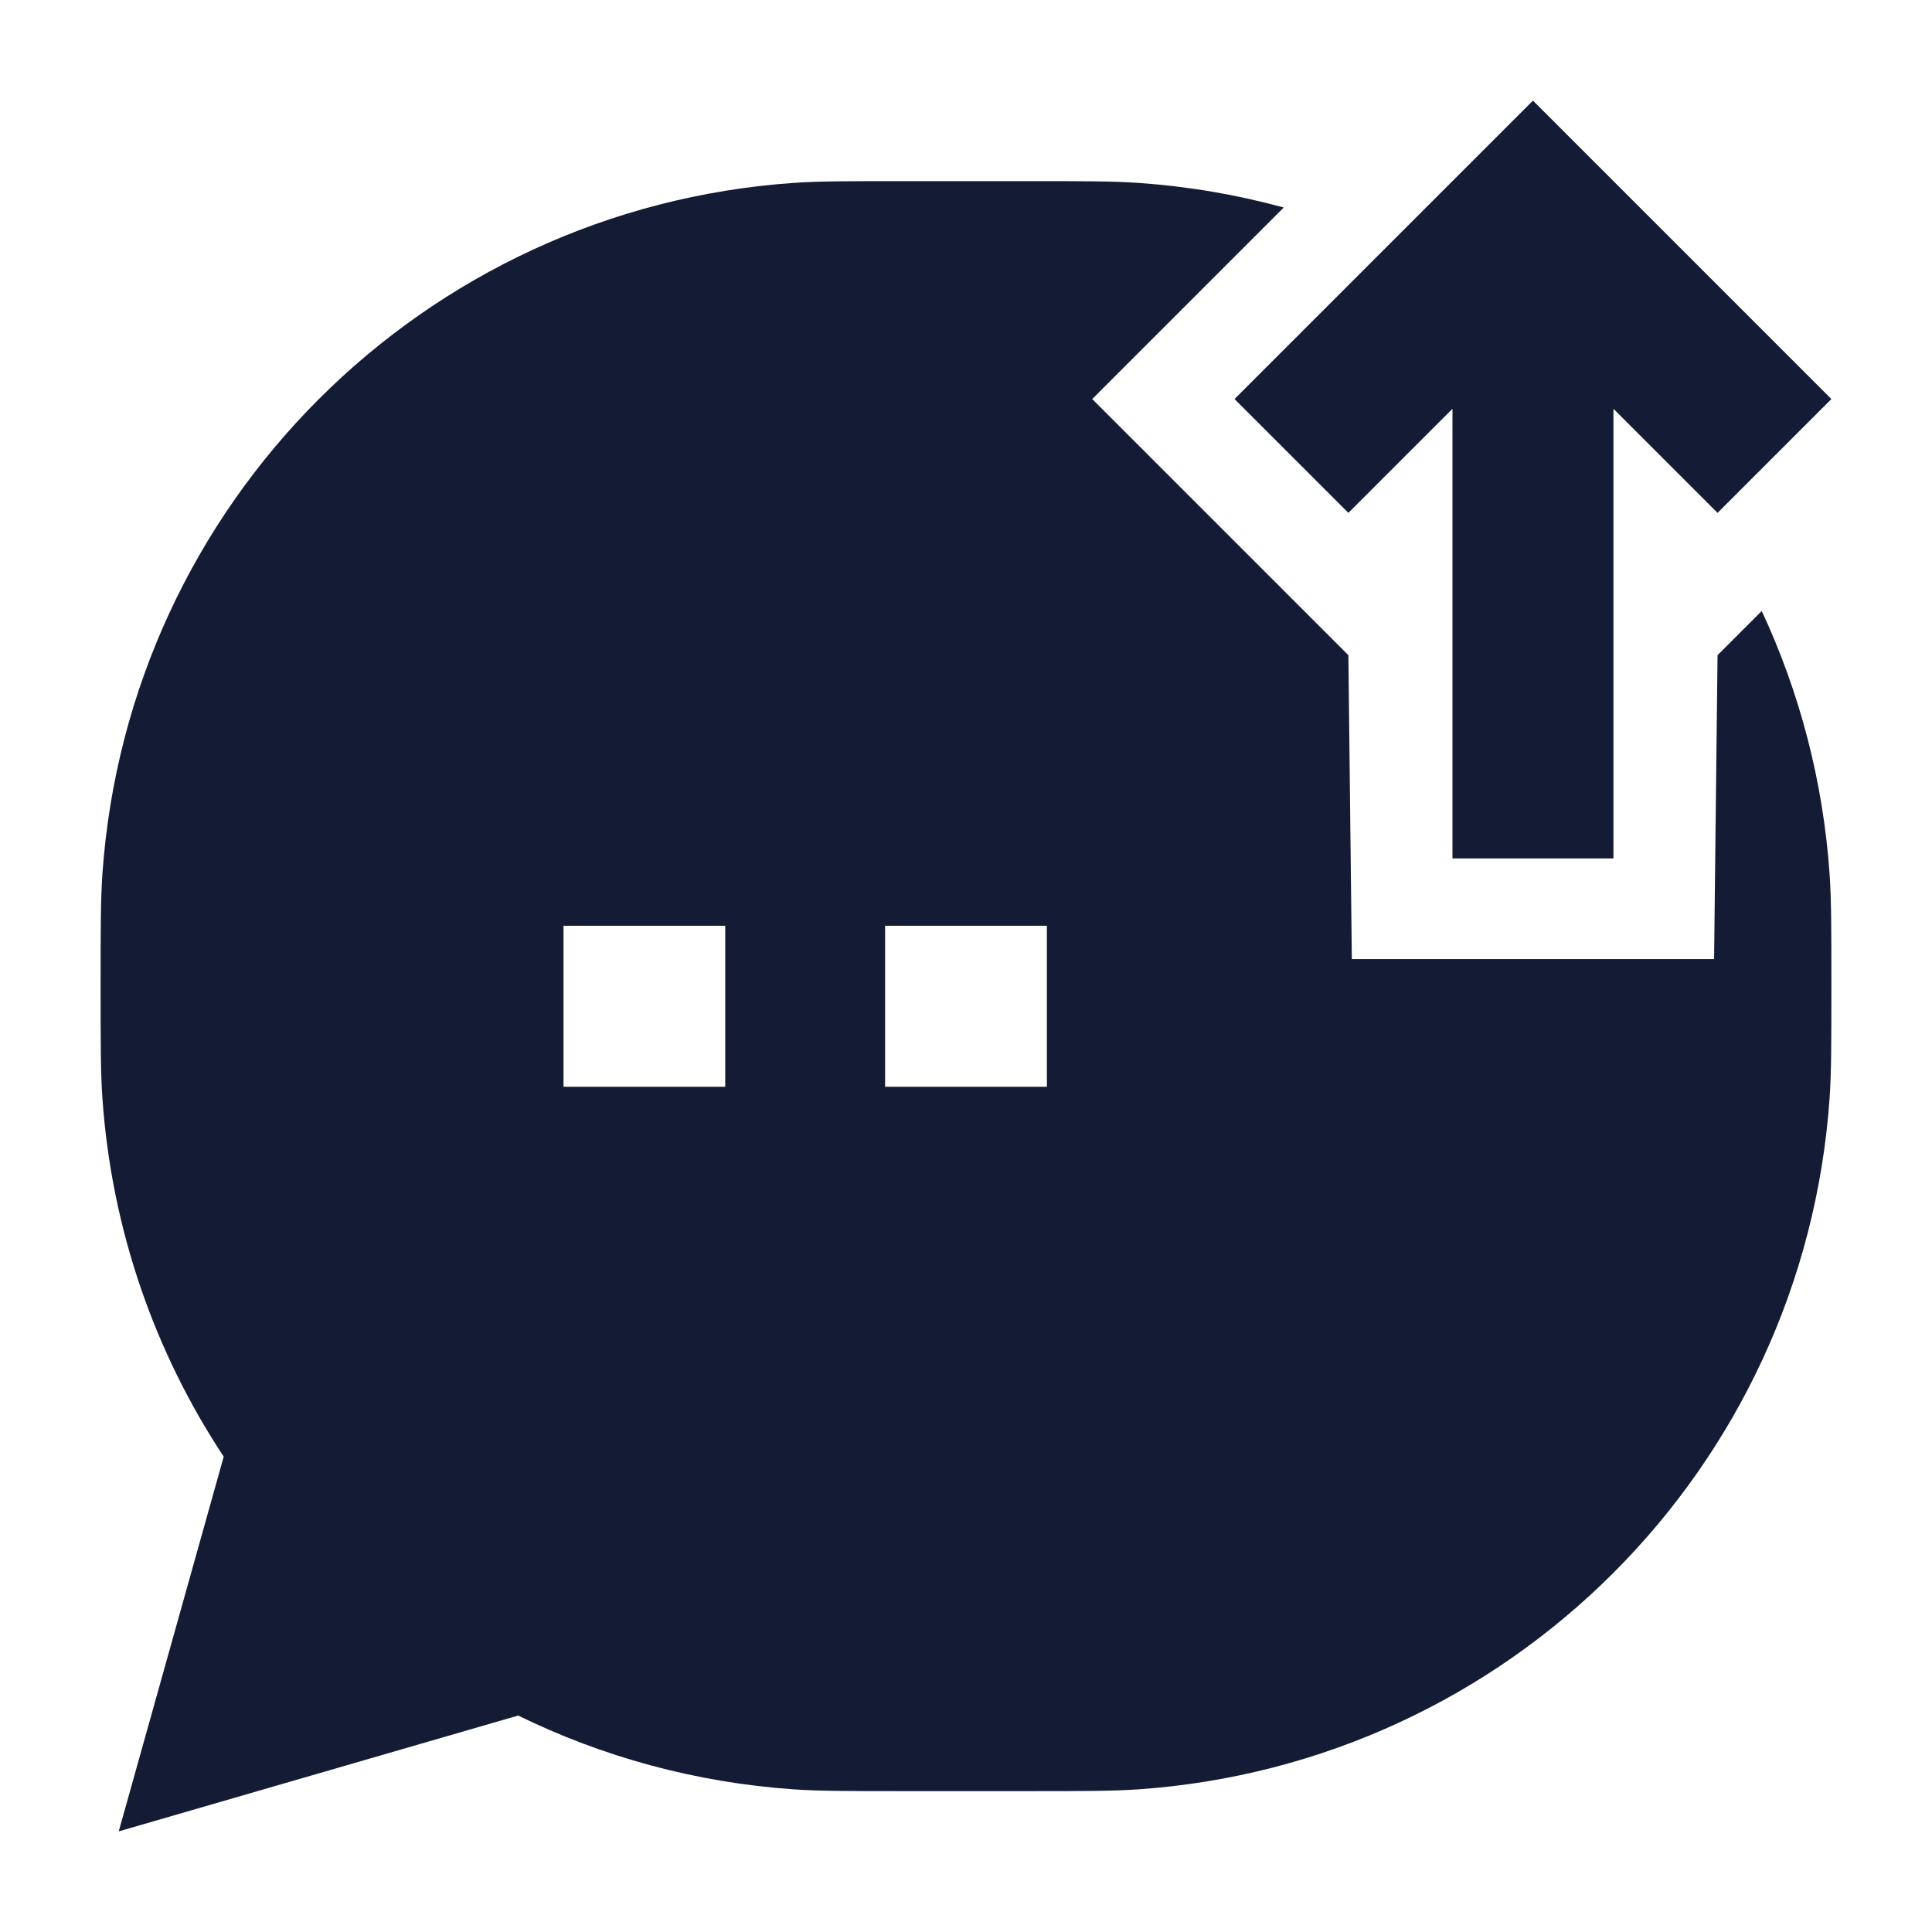 <svg width="24" height="24" viewBox="0 0 24 24" fill="none" xmlns="http://www.w3.org/2000/svg">
<path fill-rule="evenodd" clip-rule="evenodd" d="M14.14 2.272C14.762 2.315 15.366 2.419 15.947 2.578L13.568 4.957L16.75 8.139L16.793 11.914H21.293L21.336 8.139L21.885 7.59C22.353 8.594 22.647 9.697 22.728 10.859C22.75 11.18 22.75 11.551 22.75 12.21V12.289C22.75 12.948 22.75 13.32 22.728 13.64C22.408 18.244 18.744 21.908 14.14 22.228C13.82 22.25 13.449 22.25 12.79 22.25H11.21C10.551 22.25 10.18 22.25 9.859 22.228C8.638 22.143 7.482 21.823 6.437 21.311L1.475 22.75L2.779 18.095C1.925 16.802 1.386 15.28 1.272 13.64C1.25 13.32 1.25 12.948 1.25 12.289V12.289V12.289V12.21V12.21V12.21C1.25 11.551 1.25 11.18 1.272 10.859C1.592 6.256 5.256 2.592 9.859 2.272C10.18 2.25 10.551 2.25 11.21 2.25H11.21H11.21H12.79H12.79H12.79C13.449 2.25 13.82 2.25 14.14 2.272ZM9.009 11.5H7V13.5H9.009V11.5ZM13.005 11.5H10.995V13.5H13.005V11.5Z" fill="#141B34"/>
<path fill-rule="evenodd" clip-rule="evenodd" d="M19.043 1.25L22.75 4.957L21.336 6.371L20.043 5.078V10.664H18.043V5.078L16.75 6.371L15.336 4.957L19.043 1.25Z" fill="#141B34"/>
</svg>
